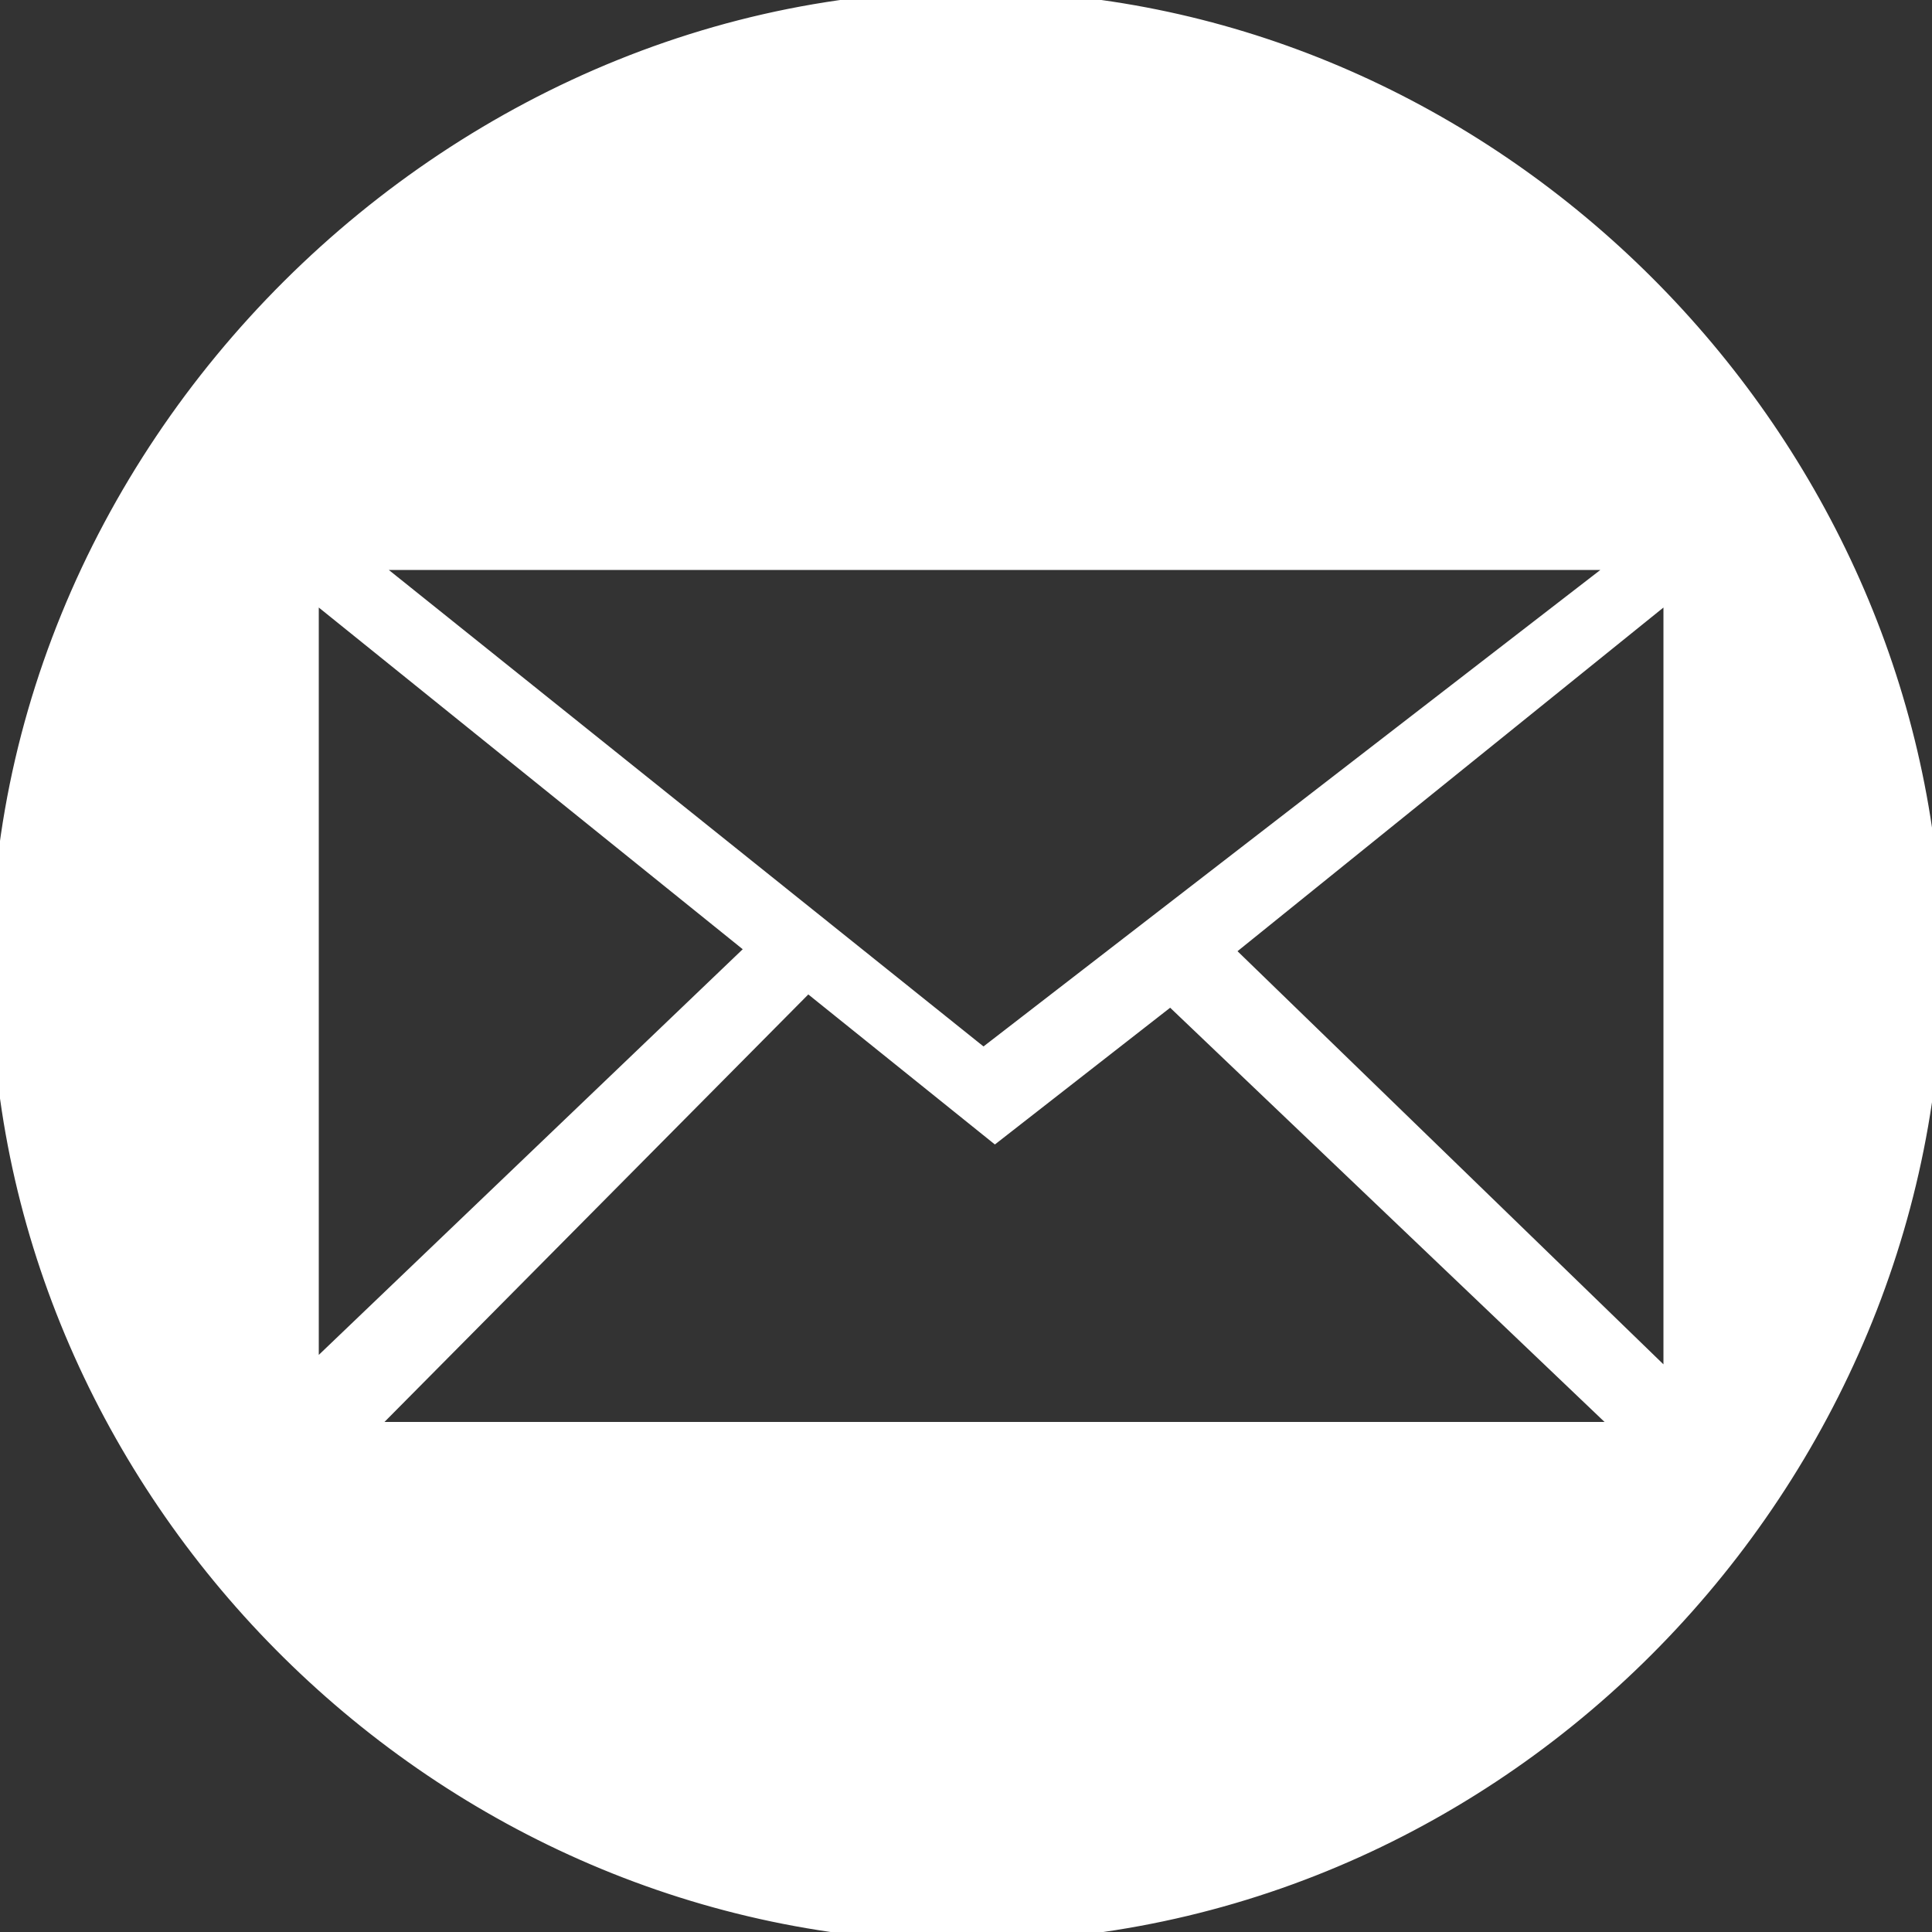 <?xml version="1.0" encoding="utf-8"?>
<!-- Generator: Adobe Illustrator 26.0.1, SVG Export Plug-In . SVG Version: 6.00 Build 0)  -->
<svg version="1.1" id="Layer_1" xmlns="http://www.w3.org/2000/svg" xmlns:xlink="http://www.w3.org/1999/xlink" x="0px" y="0px"
	 viewBox="0 0 100 100" style="enable-background:new 0 0 100 100;" xml:space="preserve">
<rect x="0" y="0" width="100" height="100" fill="#333333" stroke="none"/>
<style type="text/css">
	.st0{display:none;}
	.st1{display:inline;}
	.st2{fill:#FFFFFF;}
	.st3{fill:#FFFFFF;stroke:#FFFFFF;stroke-miterlimit:10;}
</style>
<g class="st0">
	<g class="st1">
		<path class="st2" d="M-234.7,5.6c0-91.9,0-183.7,0-275.6c189.8,0,379.6,0,569.4,0c0,192.2,0,384.5,0,576.7
			c-90.7,0-181.5,0-272.2,0c0.7-0.1,1.5-0.4,2.2-0.4c12.4-0.9,24.7-2.2,36.9-4.7c40-8.2,77.3-22.6,110.5-46.9
			c18.6-13.5,36-28.2,50.8-45.9c12.2-14.5,23.7-29.5,32.9-46.2c8.1-14.7,15.4-29.6,21-45.4c9-25.2,14.5-51.1,16.5-77.7
			c2.6-36-1.5-71.4-11.8-106c-4.7-15.7-11.1-30.7-18.1-45.4c-8-16.6-18.3-31.8-29.2-46.6c-12.2-16.5-26.8-30.7-42.1-44.2
			c-22-19.3-47.3-33.7-74-45.4c-27.9-12.2-57.4-18.8-87.8-20.8c-46.3-3-91,3.7-133.6,23.1c-26.3,12-51,26.5-72.5,46
			c-16.1,14.6-31.2,29.9-43.7,47.8c-9.9,14.1-19.1,28.5-26.4,44.2c-7.2,15.5-13.6,31.3-18.1,47.9c-4.2,15.6-7.5,31.4-9,47.5
			C-233.6-6.3-234.1-0.4-234.7,5.6z"/>
		<path d="M-234.7,5.6c0.6-5.9,1.1-11.9,1.7-17.8c1.5-16.1,4.8-31.9,9-47.5c4.5-16.6,10.8-32.3,18.1-47.9
			c7.3-15.7,16.6-30.1,26.4-44.2c12.5-17.9,27.6-33.2,43.7-47.8c21.6-19.5,46.2-34,72.5-46C-20.7-265,24-271.7,70.3-268.7
			c30.4,2,59.9,8.6,87.8,20.8c26.7,11.7,52,26,74,45.4c15.3,13.4,30,27.7,42.1,44.2c10.9,14.8,21.2,30,29.2,46.6
			c7.1,14.7,13.5,29.7,18.1,45.4c10.3,34.6,14.4,70,11.8,106c-1.9,26.6-7.4,52.5-16.5,77.7c-5.7,15.8-13,30.7-21,45.4
			c-9.2,16.7-20.7,31.6-32.9,46.2c-14.8,17.7-32.3,32.3-50.8,45.9c-33.2,24.2-70.5,38.7-110.5,46.9c-12.2,2.5-24.5,3.8-36.9,4.7
			c-0.8,0.1-1.5,0.3-2.2,0.4c-8.5,0-17,0-25.5,0c-0.7-0.1-1.3-0.4-2-0.4c-13-0.9-25.8-2.4-38.6-5.1c-39.4-8.2-76.1-22.5-108.8-46.3
			c-18.7-13.6-36.3-28.4-51.3-46.2c-12.1-14.5-23.6-29.3-32.7-45.9c-8.1-14.7-15.5-29.7-21.1-45.6c-7.8-22-13.1-44.6-15.5-67.8
			c-0.6-5.8-1.1-11.7-1.7-17.5C-234.7,23-234.7,14.3-234.7,5.6z M-210.4,26.1c-0.1,28.2,7,62.3,20.5,95.3c6.5,15.9,15,30.7,24.3,45
			c10.9,17,24.6,31.8,39,45.8c19.6,19,42.4,33.7,66.8,45.3c43.5,20.8,89.6,27.9,137.5,22.8c30.3-3.2,59.4-11.3,86.6-25.6
			c24.5-12.9,47.4-27.9,66.8-47.8c13.4-13.7,26-28,36.2-44.4c9.1-14.5,17.2-29.5,23.6-45.4c11-27.5,17.2-55.9,18.7-85.4
			c1.7-33.3-2.9-65.9-13.3-97.7c-5.3-16.3-12.7-31.7-20.9-46.7c-8.7-16-19.8-30.4-31.6-44.3c-15.5-18.2-33.7-33.6-53.8-46.4
			C133.3-239.8,71.3-252,5-240.9c-37,6.2-71.2,19.8-101.9,41.9c-18.9,13.6-36.5,28.5-51.3,46.6c-11.5,14.1-22.2,28.7-30.6,44.9
			c-7.7,14.9-14.5,30-19.5,46C-206.4-35.2-210.4-8.6-210.4,26.1z"/>
		<path class="st2" d="M-234.7,31.7c0.5,5.8,1.1,11.7,1.7,17.5c2.4,23.2,7.7,45.8,15.5,67.8c5.6,15.9,13,30.9,21.1,45.6
			c9.1,16.6,20.6,31.5,32.7,45.9c14.9,17.8,32.5,32.6,51.3,46.2C-79.7,278.5-43,292.8-3.6,301c12.8,2.7,25.6,4.2,38.6,5.1
			c0.7,0,1.3,0.3,2,0.4c-90.5,0-181,0-271.6,0C-234.7,215-234.7,123.3-234.7,31.7z"/>
		<path class="st2" d="M-210.4,26.1c0-34.7,4.1-61.3,12.2-87.4c5-16,11.8-31.2,19.5-46c8.4-16.2,19.1-30.8,30.6-44.9
			c14.8-18.2,32.4-33,51.3-46.6c30.7-22,64.9-35.7,101.9-41.9c66.3-11.1,128.3,1.1,185,37.5c20,12.8,38.3,28.2,53.8,46.4
			c11.8,13.8,22.8,28.3,31.6,44.3c8.2,15,15.5,30.4,20.9,46.7c10.4,31.7,14.9,64.3,13.3,97.7c-1.5,29.5-7.7,57.9-18.7,85.4
			c-6.4,15.9-14.5,30.9-23.6,45.4c-10.2,16.3-22.8,30.6-36.2,44.4c-19.5,19.9-42.3,35-66.8,47.8c-27.2,14.3-56.3,22.3-86.6,25.6
			c-47.9,5.1-94-2.1-137.5-22.8c-24.5-11.7-47.2-26.4-66.8-45.3c-14.4-14-28-28.8-39-45.8c-9.3-14.4-17.8-29.2-24.3-45
			C-203.4,88.4-210.6,54.2-210.4,26.1z M6,24.4c-1.4,1.5-2.9,3.4-4.6,5.1c-15.5,15.2-31,30.4-46.6,45.5
			c-15.8,15.4-31.5,30.8-47.3,46.1c-7.3,7.1-14.7,14.2-22.2,21.3c-0.7,0.7-1.8,1-2.8,1.5c0.3,0.5,0.6,0.9,0.9,1.4
			c2.1,0.1,4.2,0.4,6.2,0.4c111,0,222,0,333.1,0c1.6,0,3.3-0.1,4.9-0.3c0.6-0.1,1.1-0.4,1.9-0.7c-41.3-40.3-82.3-80.3-124.4-121.4
			c-1.4,1.9-2.4,4.2-4.1,5.6C88.2,39.5,75.1,50,62,60.4c-3.9,3.1-7.4,3.1-11.3,0c-4.8-3.8-9.5-7.6-14.3-11.4
			C26.4,40.8,16.3,32.7,6,24.4z M56.1,45.7c1.3-1,2.3-1.7,3.2-2.5c7.3-6.1,14.6-12.2,22-18.3C99.6,9.9,118-5,136.4-19.9
			c18.8-15.3,37.6-30.6,56.4-45.9c9.2-7.4,18.4-14.8,27.6-22.1c2.7-2.2,5.3-4.3,8.5-6.9c-115.3,0-229.9,0-345.1,0
			c1.1,1,1.6,1.4,2.1,1.8c12.7,10.4,25.4,20.8,38.1,31.2c18.7,15.3,37.4,30.5,56.2,45.7C-9.5-7.8,0.8,0.4,11.2,8.7
			c7.5,6,15,11.9,22.4,18C41.1,33,48.6,39.3,56.1,45.7z M118.4,14.7c40.7,39.8,81.4,79.5,122.7,119.8c0.2-2.6,0.5-4.5,0.5-6.4
			c0-52.2,0-104.4,0-156.6c0-16.6,0-33.3,0-49.9c0-2-0.4-4-0.7-6.7C199.6-51.4,159.1-18.5,118.4,14.7z M-128.9,133.8
			c0.3,0.1,0.7,0.1,1,0.2c0.7-0.6,1.4-1.2,2.1-1.8c4.8-4.8,9.6-9.7,14.5-14.5c15.9-15.6,31.9-31.2,47.9-46.8
			C-44.7,52.6-26,34.4-7.2,16.1c0.5-0.5,0.9-1,1.4-1.6C-46.4-18.6-87-51.6-127.9-84.9c-0.4,1.8-0.9,3.1-0.9,4.3
			C-128.9-9.1-128.9,62.3-128.9,133.8z"/>
		<path d="M6,24.4c10.3,8.3,20.4,16.4,30.4,24.5c4.7,3.8,9.5,7.6,14.3,11.4c3.9,3.1,7.4,3.1,11.3,0C75.1,50,88.2,39.5,101.1,28.9
			c1.7-1.4,2.8-3.7,4.1-5.6c42.1,41.1,83.1,81.1,124.4,121.4c-0.8,0.3-1.4,0.7-1.9,0.7c-1.6,0.2-3.3,0.3-4.9,0.3
			c-111,0-222,0-333.1,0c-2.1,0-4.2-0.3-6.2-0.4c-0.3-0.5-0.6-0.9-0.9-1.4c0.9-0.5,2-0.8,2.8-1.5c7.4-7.1,14.8-14.1,22.2-21.3
			C-76.7,105.8-61,90.4-45.2,75c15.6-15.2,31.1-30.3,46.6-45.5C3.1,27.8,4.6,26,6,24.4z"/>
		<path d="M56.1,45.7c-7.6-6.3-15-12.7-22.6-19c-7.4-6.1-14.9-12-22.4-18C0.8,0.4-9.5-7.8-19.8-16.2C-38.6-31.4-57.3-46.6-76-61.9
			c-12.7-10.4-25.4-20.8-38.1-31.2c-0.5-0.4-1-0.9-2.1-1.8c115.3,0,229.8,0,345.1,0c-3.2,2.6-5.8,4.8-8.5,6.9
			c-9.2,7.4-18.4,14.7-27.6,22.1C174-50.6,155.2-35.3,136.4-20c-18.3,15-36.7,29.9-55,44.9c-7.4,6-14.7,12.2-22,18.3
			C58.4,44,57.4,44.7,56.1,45.7z"/>
		<path d="M118.4,14.7c40.8-33.2,81.3-66.2,122.4-99.7c0.3,2.6,0.7,4.6,0.7,6.7c0.1,16.6,0,33.3,0,49.9c0,52.2,0,104.4,0,156.6
			c0,1.9-0.3,3.7-0.5,6.4C199.7,94.3,159.1,54.5,118.4,14.7z"/>
		<path d="M-128.9,133.8c0-71.5,0-142.9,0-214.4c0-1.3,0.5-2.6,0.9-4.3C-87-51.6-46.4-18.6-5.8,14.5c-0.5,0.6-1,1.1-1.4,1.6
			C-26,34.4-44.7,52.6-63.5,70.9c-16,15.6-31.9,31.1-47.9,46.8c-4.9,4.8-9.7,9.7-14.5,14.5c-0.7,0.7-1.4,1.2-2.1,1.8
			C-128.2,133.9-128.6,133.9-128.9,133.8z"/>
	</g>
</g>
<path class="st3" d="M100,48.3C99.1,22.8,78.1,1.4,52.8,0.1C23.9-1.5-1.4,23.7,0.1,52.6c1.3,26,23.8,48,51.1,47.4
	C79.1,99.3,100.9,75.2,100,48.3z M84.3,29L50.9,54.8L18.7,29H84.3z M16,30.4l23.2,18.7L16,71.3V30.4z M18.7,74.1l23.1-23.3l9.7,7.8
	l9.1-7.1l23.7,22.6H18.7z M86.6,71.8L63.3,49.2l23.3-18.8V71.8z"/>
</svg>
